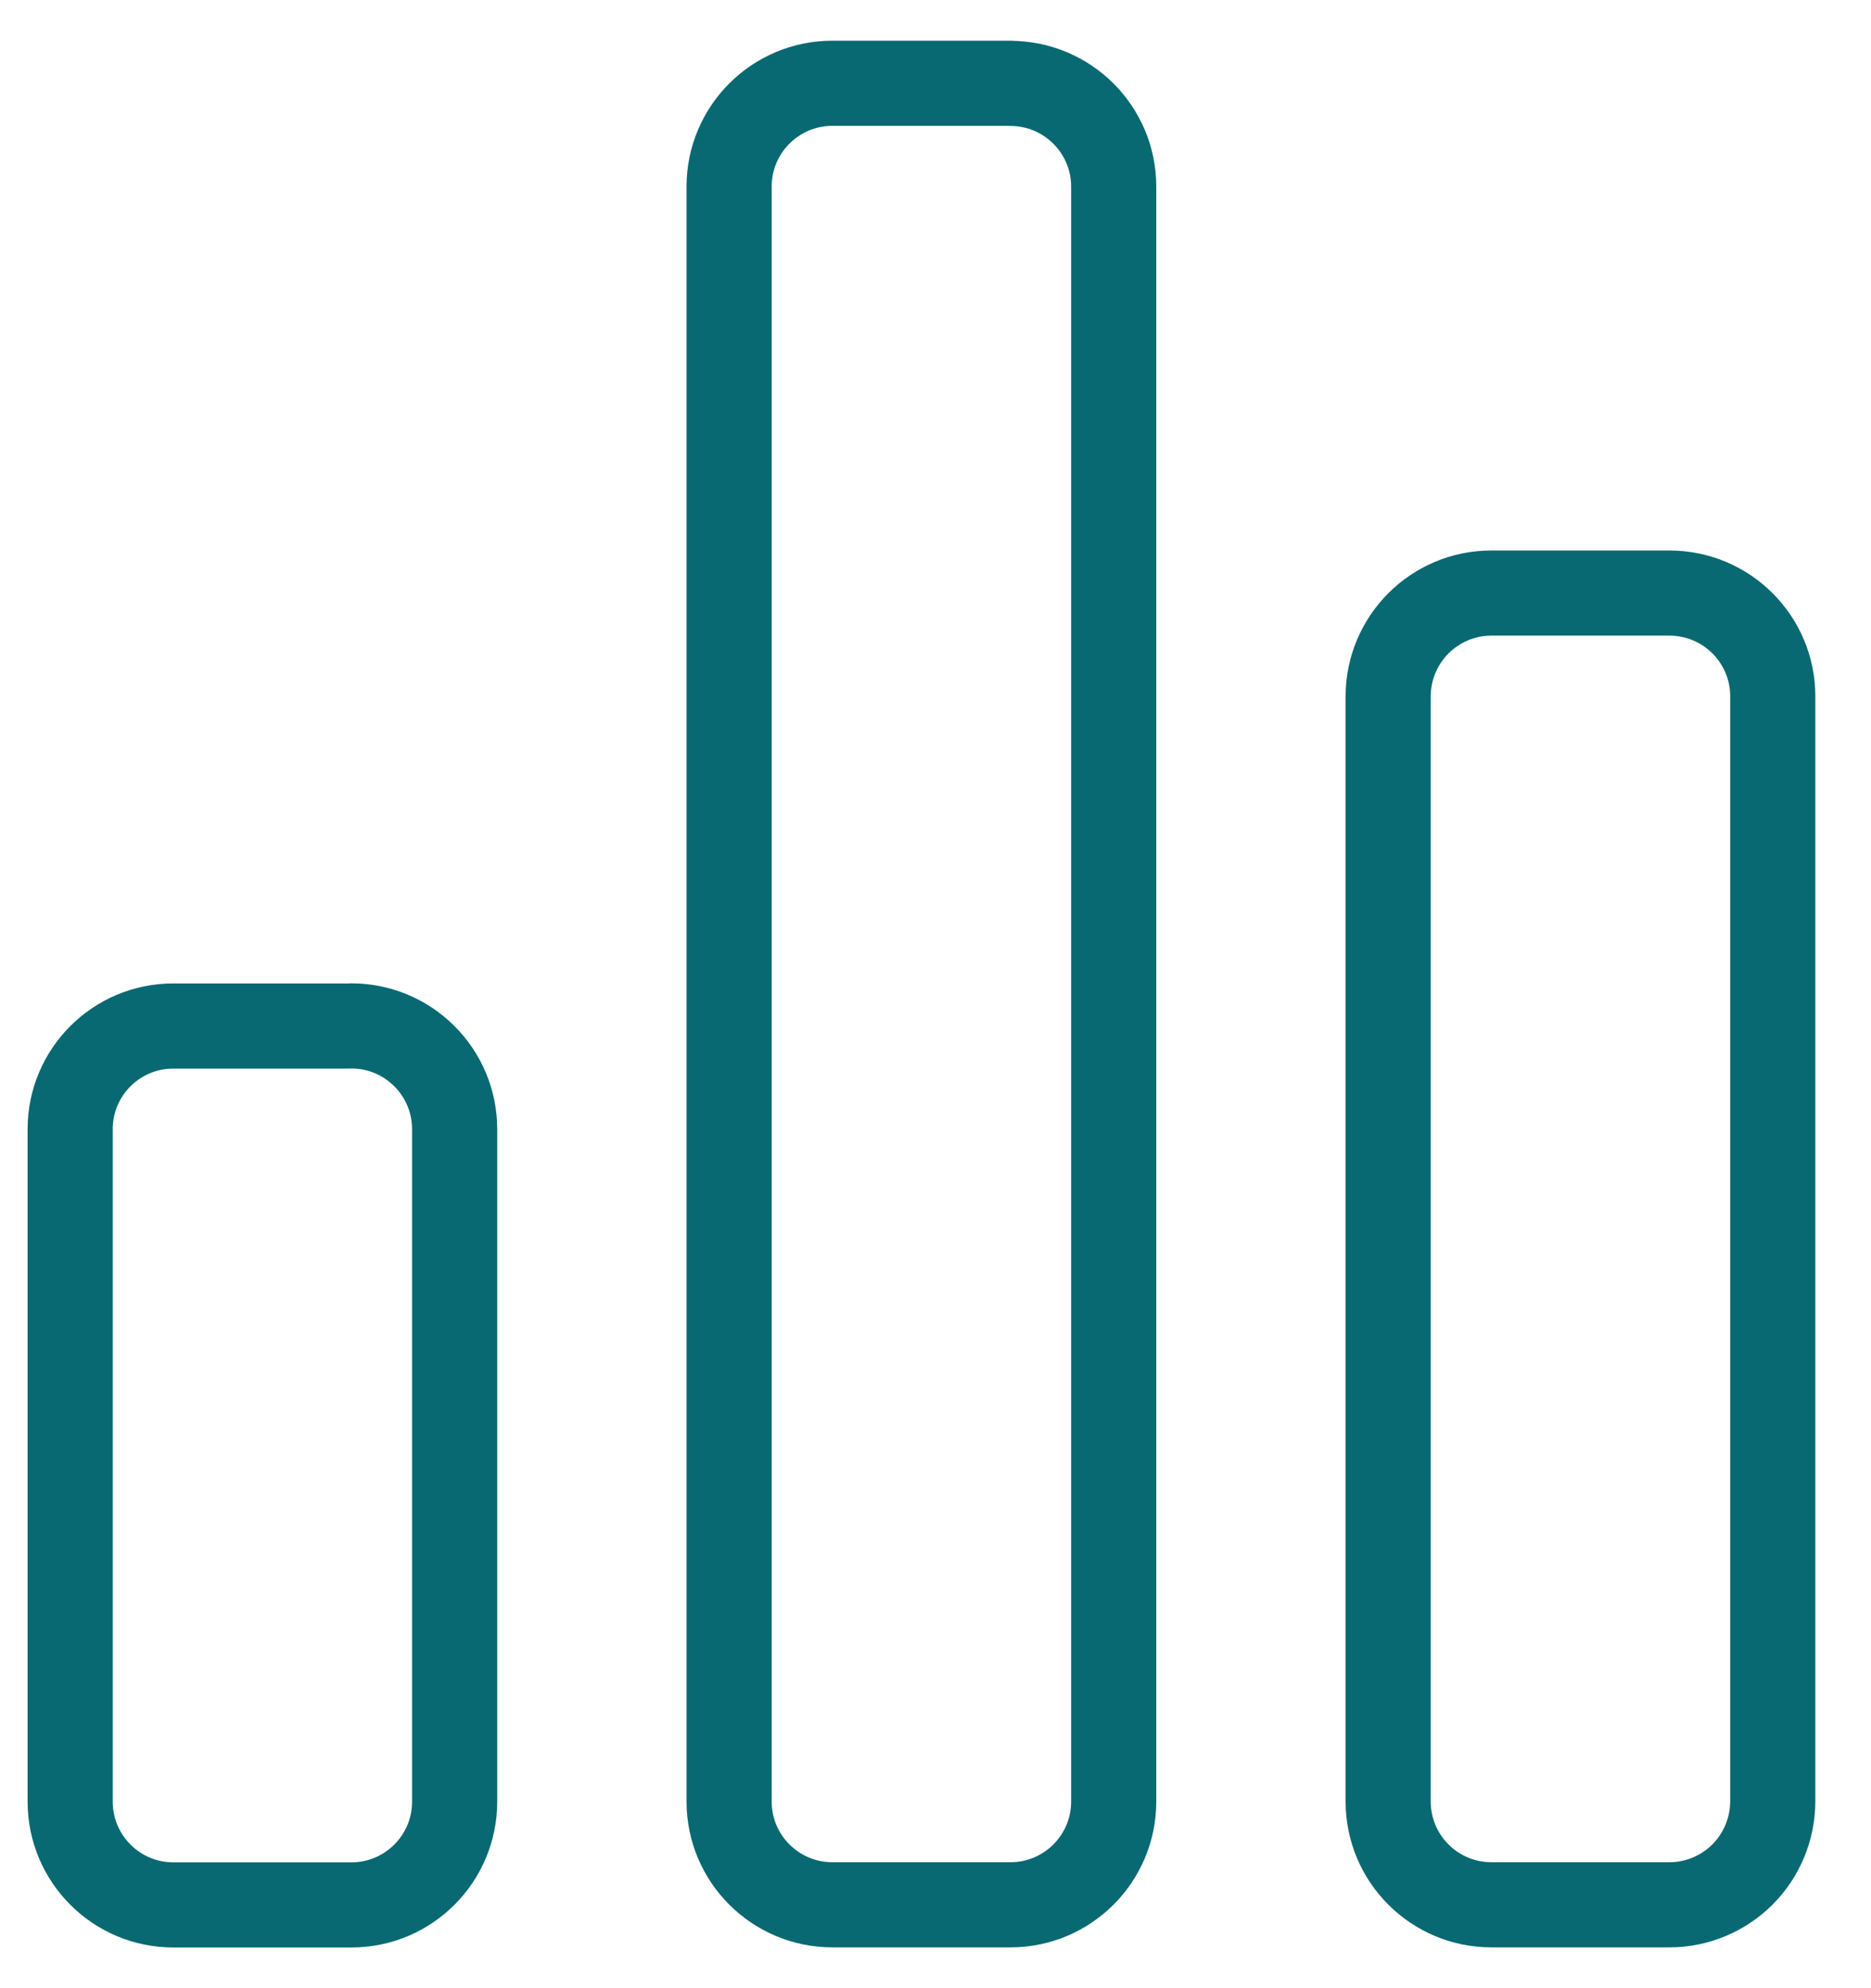 <svg width="16" height="17" viewBox="0 0 16 17" fill="none" xmlns="http://www.w3.org/2000/svg">
<path d="M3.004 8.773H1.482C0.994 8.773 0.6 9.168 0.6 9.655V15.405C0.6 15.892 0.995 16.288 1.482 16.288H3.005C3.493 16.288 3.888 15.892 3.888 15.405V9.655C3.888 9.421 3.795 9.196 3.629 9.031C3.464 8.865 3.239 8.772 3.005 8.772M8.641 0.712H7.119C6.63 0.712 6.235 1.108 6.235 1.595V15.404C6.235 15.892 6.631 16.287 7.119 16.287H8.641C9.129 16.287 9.524 15.891 9.524 15.404V1.596C9.524 1.108 9.128 0.713 8.64 0.713M14.277 5.071H12.754C12.266 5.071 11.871 5.467 11.871 5.955V15.404C11.871 15.892 12.267 16.287 12.754 16.287H14.276C14.511 16.287 14.735 16.193 14.901 16.028C15.066 15.862 15.159 15.638 15.16 15.404V5.954C15.16 5.466 14.764 5.071 14.276 5.071" stroke="#086972" stroke-width="0.728" stroke-linecap="round" stroke-linejoin="round"/>
</svg>
